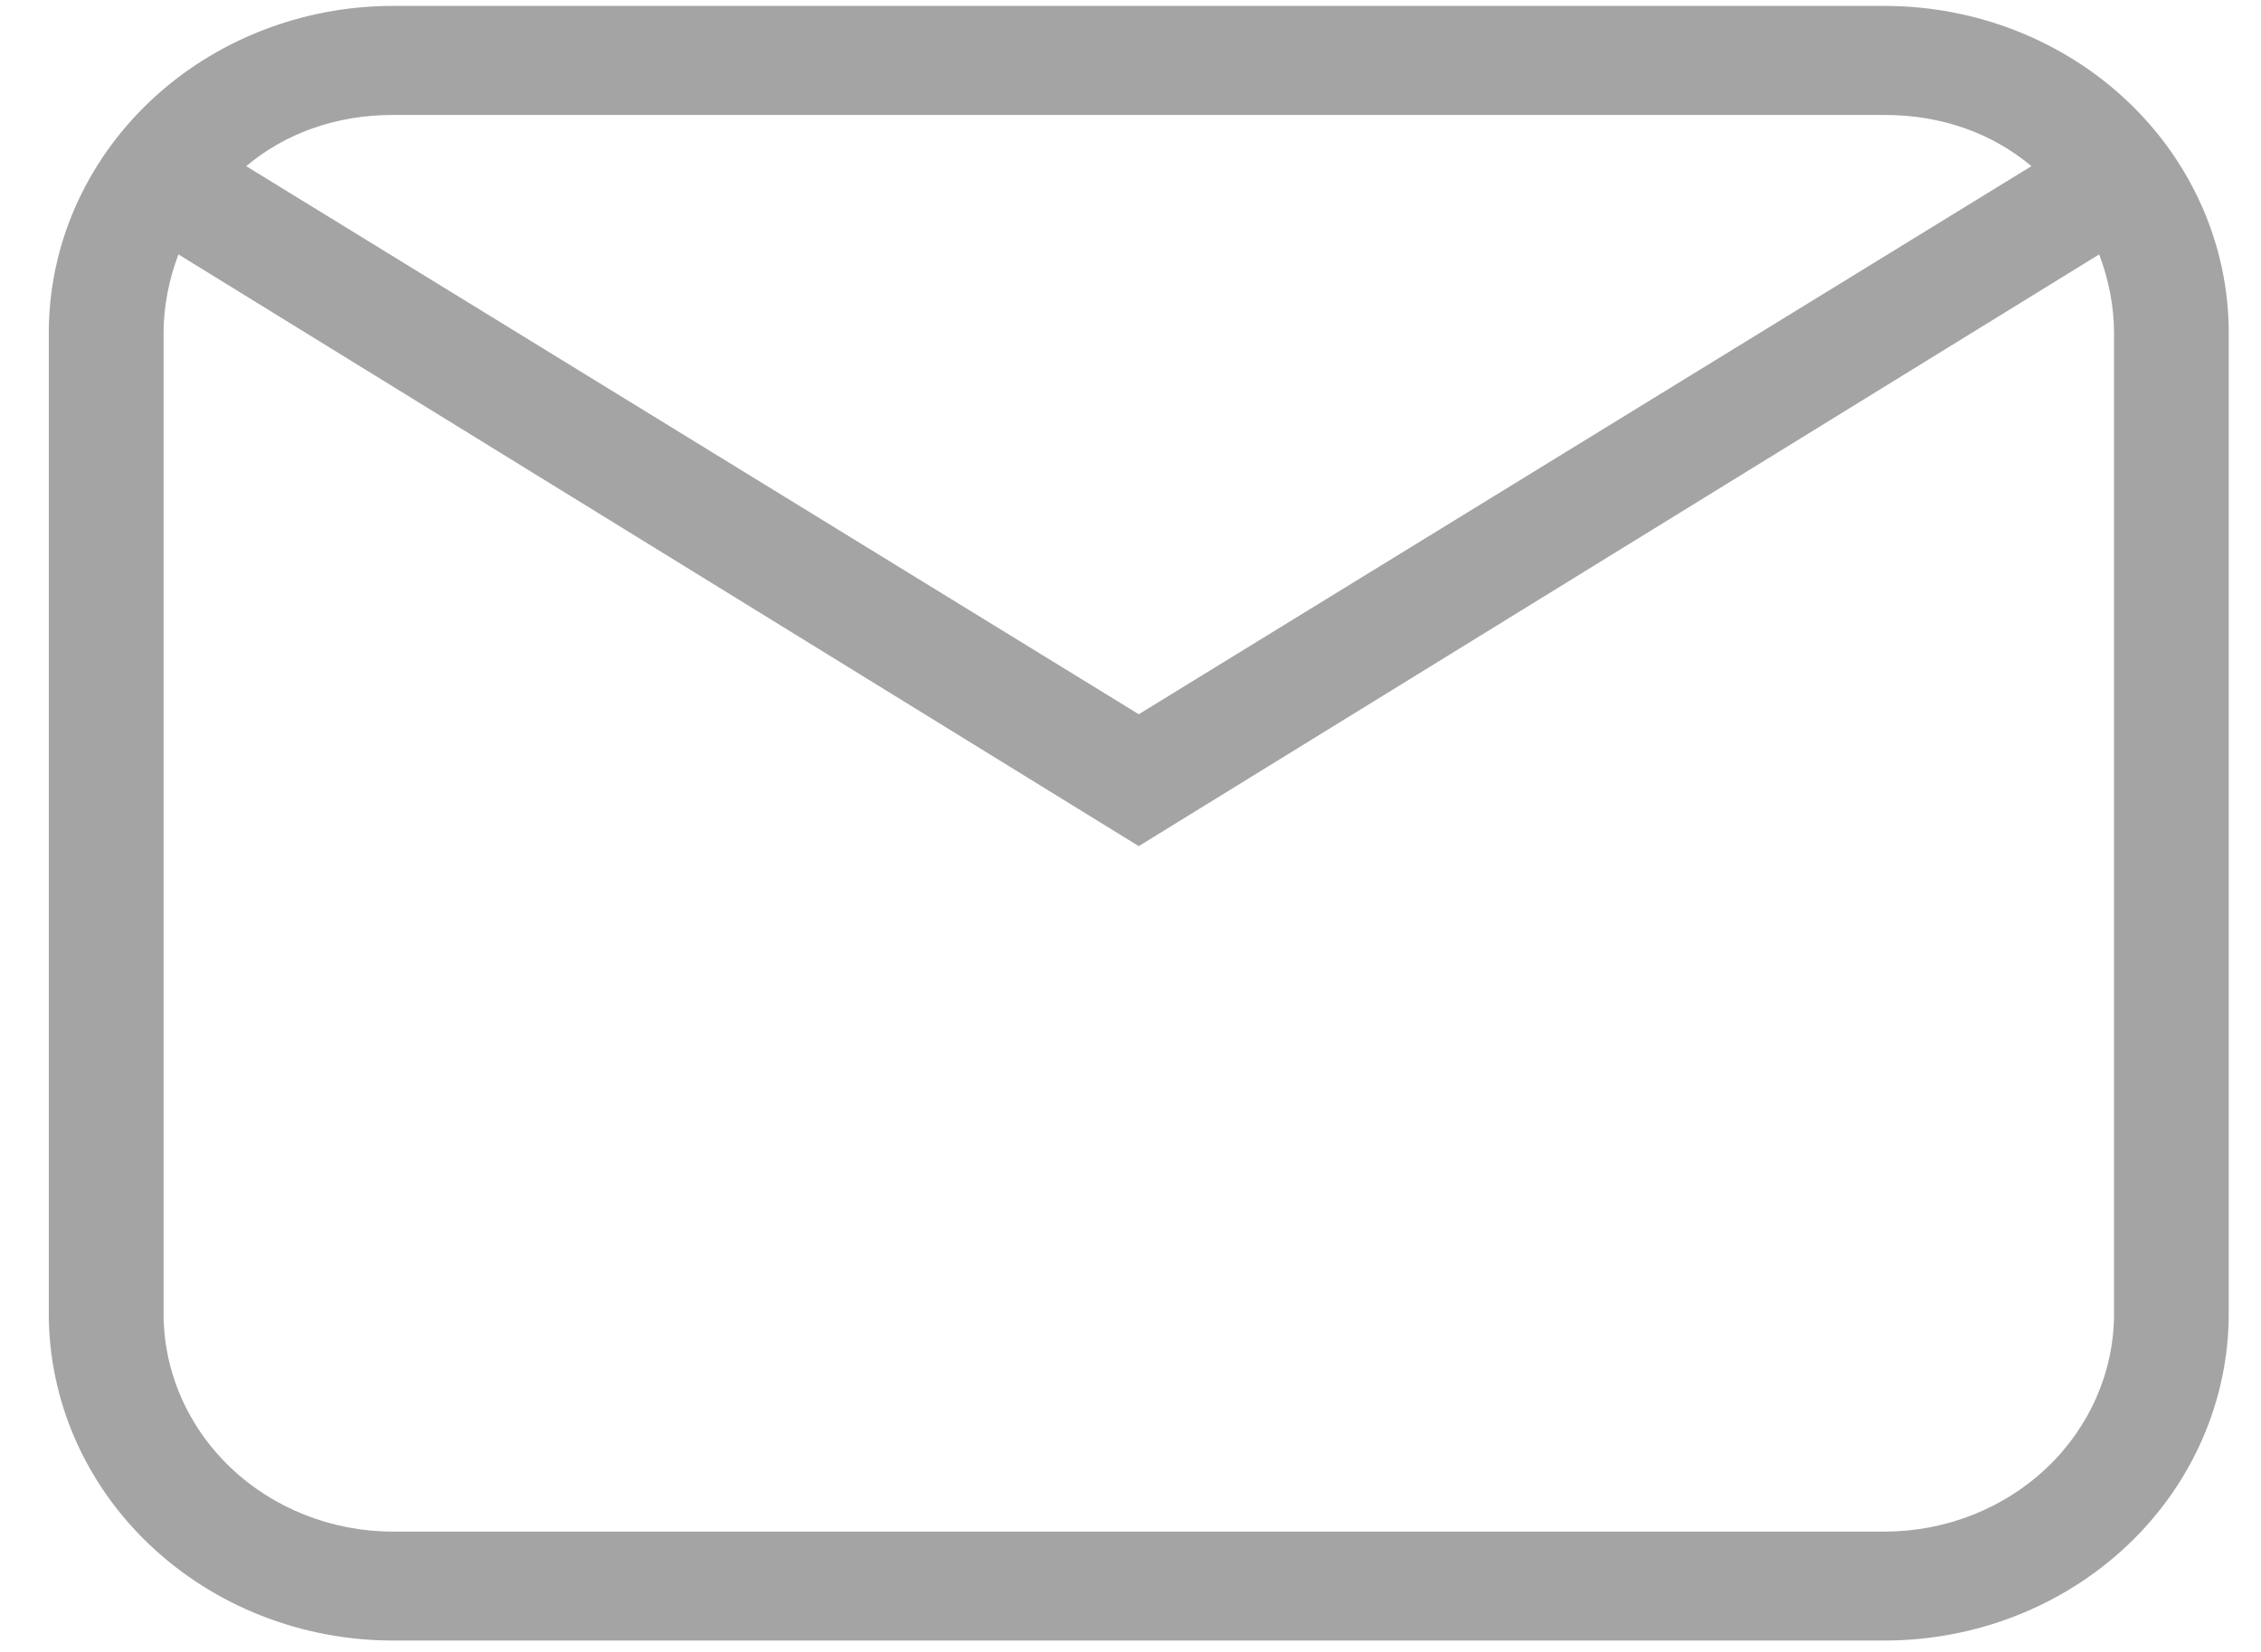 <svg width="26" height="19" viewBox="0 0 26 19" fill="none" xmlns="http://www.w3.org/2000/svg">
<path d="M4.519 0.068H21.671C22.721 0.068 23.728 0.464 24.47 1.169C25.212 1.875 25.629 2.831 25.629 3.828V15.109C25.629 16.106 25.212 17.063 24.47 17.768C23.728 18.473 22.721 18.869 21.671 18.869H4.519C3.47 18.869 2.463 18.473 1.721 17.768C0.978 17.063 0.561 16.106 0.561 15.109V3.828C0.561 2.831 0.978 1.875 1.721 1.169C2.463 0.464 3.47 0.068 4.519 0.068ZM4.519 1.322C3.86 1.322 3.279 1.535 2.831 1.911L13.095 8.215L23.36 1.911C22.912 1.535 22.331 1.322 21.671 1.322H4.519ZM13.095 9.732L2.052 2.926C1.947 3.202 1.881 3.515 1.881 3.828V15.109C1.881 15.774 2.159 16.412 2.654 16.882C3.148 17.352 3.82 17.616 4.519 17.616H21.671C22.371 17.616 23.042 17.352 23.537 16.882C24.032 16.412 24.31 15.774 24.31 15.109V3.828C24.31 3.515 24.244 3.202 24.139 2.926L13.095 9.732Z" fill="#A4A4A4"/>
</svg>
